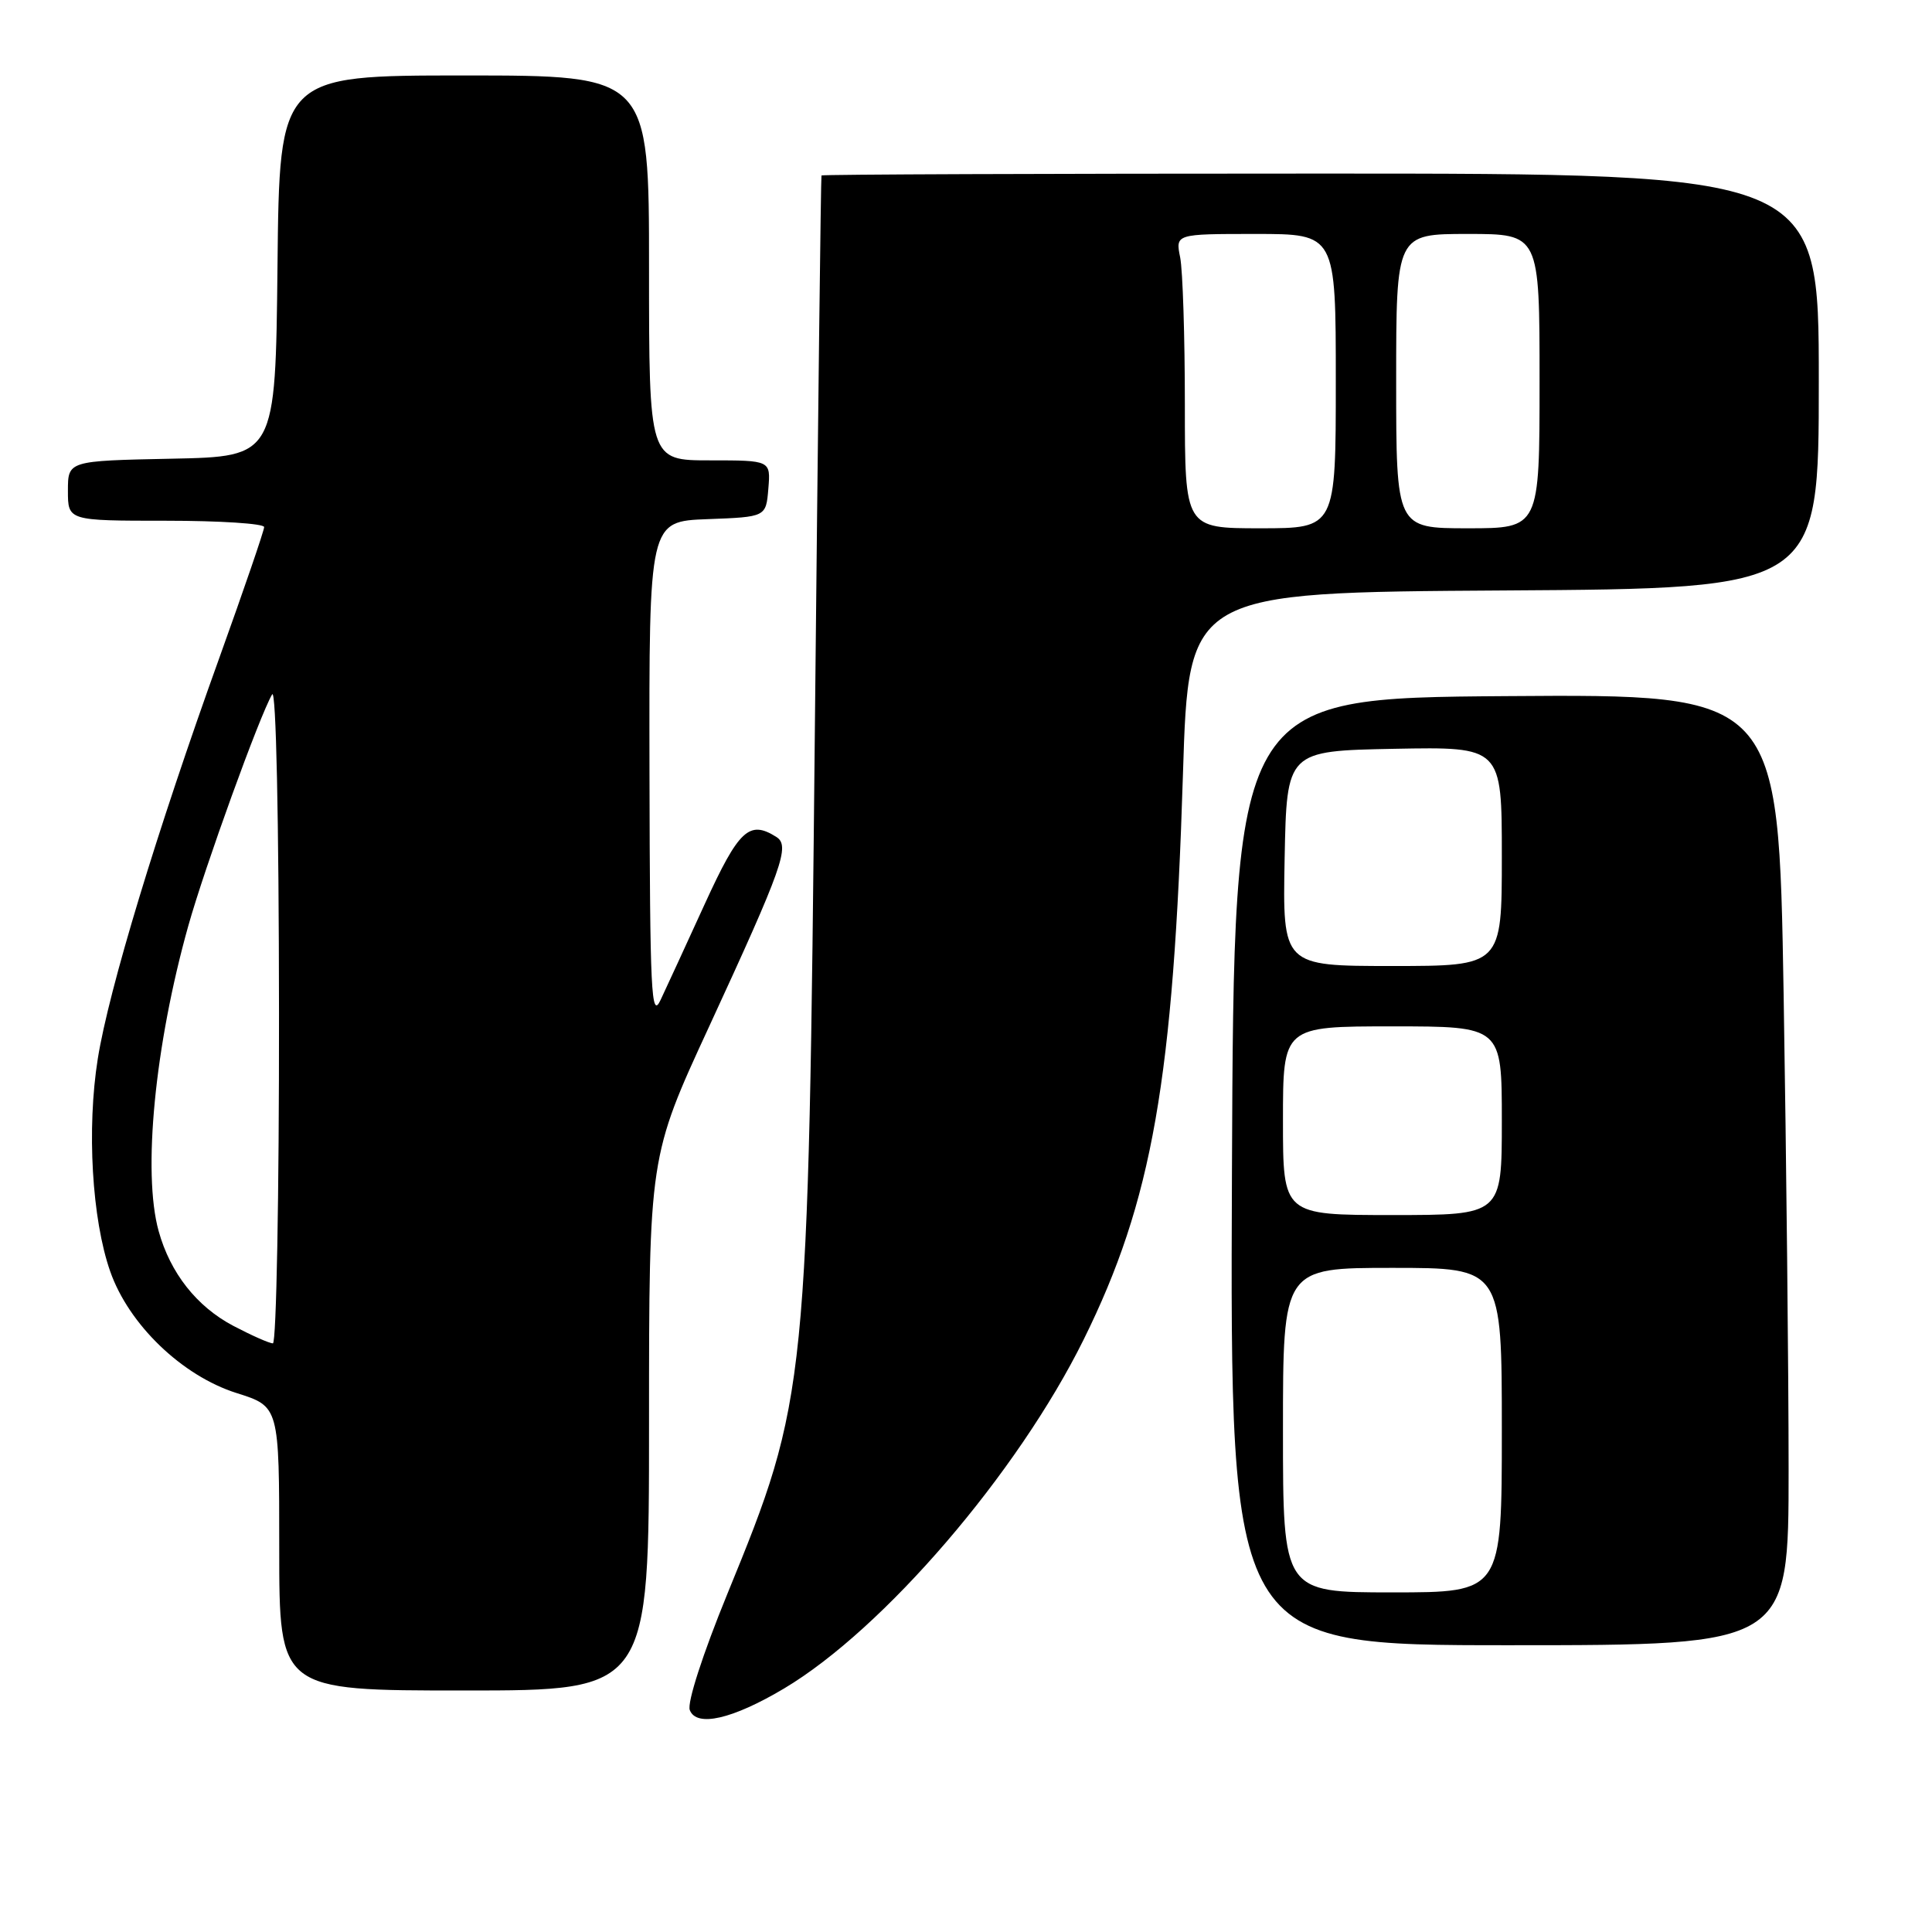 <?xml version="1.0" encoding="UTF-8" standalone="no"?>
<!DOCTYPE svg PUBLIC "-//W3C//DTD SVG 1.1//EN" "http://www.w3.org/Graphics/SVG/1.1/DTD/svg11.dtd" >
<svg xmlns="http://www.w3.org/2000/svg" xmlns:xlink="http://www.w3.org/1999/xlink" version="1.1" viewBox="0 0 256 256">
 <g >
 <path fill="currentColor"
d=" M 103.90 223.73 C 117.09 215.87 134.82 195.22 143.59 177.50 C 152.68 159.12 155.49 143.13 156.75 102.50 C 157.50 78.50 157.50 78.50 199.25 78.24 C 241.00 77.98 241.00 77.98 241.00 50.49 C 241.00 23.00 241.00 23.00 175.00 23.00 C 138.70 23.00 108.93 23.11 108.85 23.25 C 108.77 23.39 108.38 56.12 107.98 96.00 C 107.09 184.43 107.01 185.22 96.37 211.22 C 93.12 219.16 91.03 225.63 91.40 226.59 C 92.28 228.90 97.04 227.81 103.90 223.73 Z  M 86.00 188.63 C 86.00 153.26 86.00 153.26 93.95 136.05 C 103.73 114.86 104.72 112.07 102.87 110.90 C 99.28 108.63 97.90 109.92 93.40 119.75 C 90.95 125.11 88.31 130.85 87.53 132.50 C 86.29 135.15 86.12 131.60 86.06 102.29 C 86.00 69.08 86.00 69.08 93.75 68.79 C 101.50 68.50 101.50 68.50 101.81 64.75 C 102.12 61.00 102.12 61.00 94.06 61.00 C 86.00 61.00 86.00 61.00 86.00 35.50 C 86.00 10.00 86.00 10.00 61.52 10.00 C 37.03 10.00 37.03 10.00 36.77 35.25 C 36.50 60.50 36.50 60.50 22.75 60.78 C 9.00 61.06 9.00 61.06 9.00 65.03 C 9.00 69.00 9.00 69.00 22.00 69.00 C 29.15 69.00 35.00 69.38 35.00 69.84 C 35.00 70.30 32.33 78.08 29.08 87.12 C 20.78 110.16 14.42 131.14 12.96 140.27 C 11.48 149.54 12.18 161.55 14.60 168.46 C 17.07 175.52 24.12 182.30 31.36 184.59 C 37.00 186.37 37.00 186.37 37.00 205.18 C 37.00 224.00 37.00 224.00 61.50 224.00 C 86.00 224.00 86.00 224.00 86.00 188.63 Z  M 237.00 194.75 C 237.00 181.96 236.70 153.61 236.34 131.74 C 235.67 91.98 235.67 91.98 199.59 92.24 C 163.50 92.50 163.50 92.50 163.24 155.25 C 162.98 218.00 162.98 218.00 199.99 218.00 C 237.00 218.00 237.00 218.00 237.00 194.75 Z  M 157.00 53.62 C 157.00 44.62 156.72 35.84 156.38 34.12 C 155.75 31.00 155.75 31.00 166.38 31.00 C 177.00 31.00 177.00 31.00 177.00 50.50 C 177.00 70.00 177.00 70.00 167.00 70.00 C 157.00 70.00 157.00 70.00 157.00 53.62 Z  M 185.00 50.50 C 185.00 31.00 185.00 31.00 194.50 31.00 C 204.00 31.00 204.00 31.00 204.00 50.50 C 204.00 70.00 204.00 70.00 194.50 70.00 C 185.00 70.00 185.00 70.00 185.00 50.50 Z  M 30.91 175.68 C 26.06 173.12 22.56 168.68 21.02 163.12 C 18.87 155.38 20.51 138.51 24.95 122.68 C 27.12 114.94 34.40 94.82 36.06 92.01 C 36.58 91.12 36.95 108.44 36.97 134.25 C 36.99 158.31 36.62 178.00 36.16 178.00 C 35.69 178.00 33.33 176.95 30.91 175.68 Z  M 170.00 189.50 C 170.00 168.00 170.00 168.00 184.50 168.00 C 199.00 168.00 199.00 168.00 199.00 189.50 C 199.00 211.00 199.00 211.00 184.50 211.00 C 170.00 211.00 170.00 211.00 170.00 189.50 Z  M 170.00 148.50 C 170.00 136.00 170.00 136.00 184.50 136.00 C 199.00 136.00 199.00 136.00 199.00 148.50 C 199.00 161.00 199.00 161.00 184.50 161.00 C 170.00 161.00 170.00 161.00 170.00 148.50 Z  M 170.22 113.75 C 170.50 99.50 170.50 99.50 184.75 99.22 C 199.00 98.95 199.00 98.95 199.00 113.47 C 199.00 128.00 199.00 128.00 184.47 128.00 C 169.95 128.00 169.95 128.00 170.22 113.75 Z "/>
</g>
</svg>